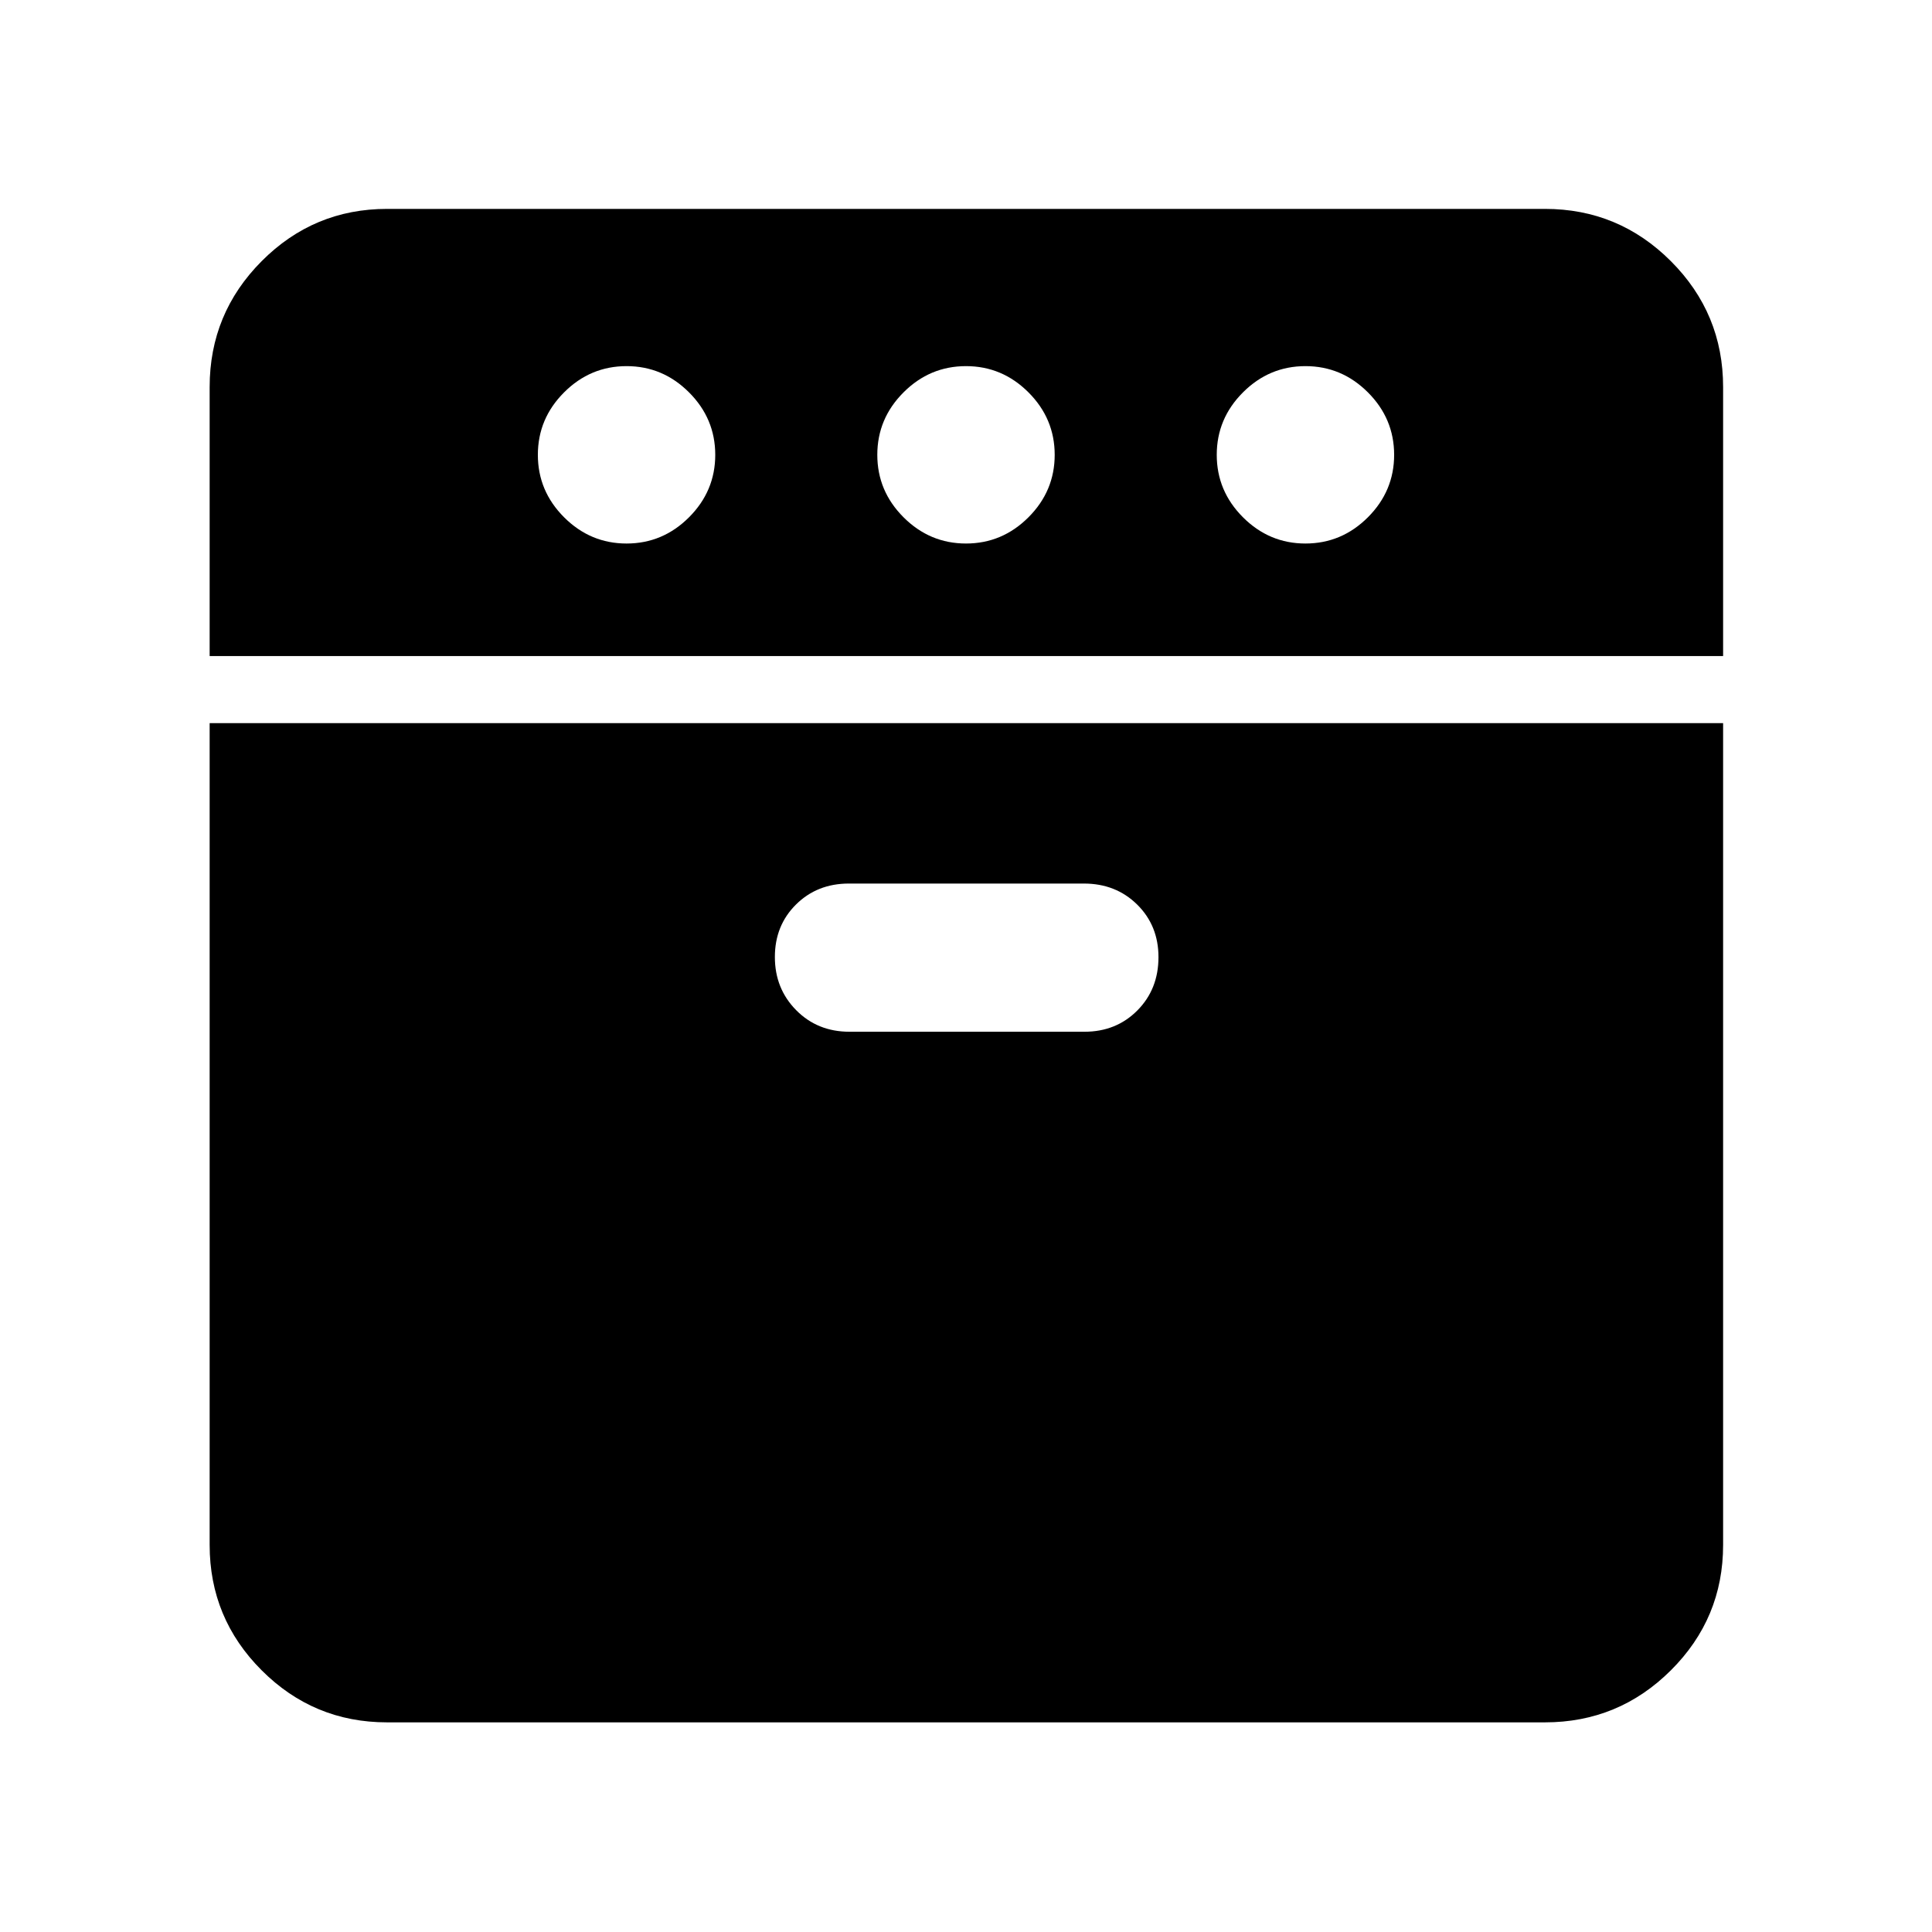 <svg xmlns="http://www.w3.org/2000/svg" height="40" viewBox="0 -960 960 960" width="40"><path d="M104.173-634.001v-133.68q0-36.595 25.853-62.559t62.293-25.964h575.362q36.595 0 62.559 25.964t25.964 62.559v133.68H104.173Zm88.146 529.828q-36.44 0-62.293-25.853t-25.853-62.293v-408.349h752.031v408.349q0 36.44-25.964 62.293t-62.559 25.853H192.319Zm119.014-585.755q18 0 31.037-13.036Q355.406-716 355.406-734q0-18.001-13.036-31.037-13.037-13.036-31.037-13.036t-31.036 13.036Q267.26-752.001 267.26-734q0 18 13.037 31.036 13.036 13.036 31.036 13.036Zm110.78 242.593h116.751q15.768 0 26.271-10.572t10.503-26.49q0-15.677-10.578-26.126-10.579-10.449-26.507-10.449h-116.75q-15.768 0-26.271 10.412-10.504 10.412-10.504 26.094t10.579 26.407q10.579 10.724 26.506 10.724ZM480-689.928q18 0 31.036-13.036Q524.073-716 524.073-734q0-18.001-13.037-31.037Q498-778.073 480-778.073t-31.036 13.036Q435.927-752.001 435.927-734q0 18 13.037 31.036Q462-689.928 480-689.928Zm168.667 0q18 0 31.036-13.036Q692.74-716 692.74-734q0-18.001-13.037-31.037-13.036-13.036-31.036-13.036t-31.037 13.036Q604.594-752.001 604.594-734q0 18 13.036 31.036 13.037 13.036 31.037 13.036Z"/></svg>